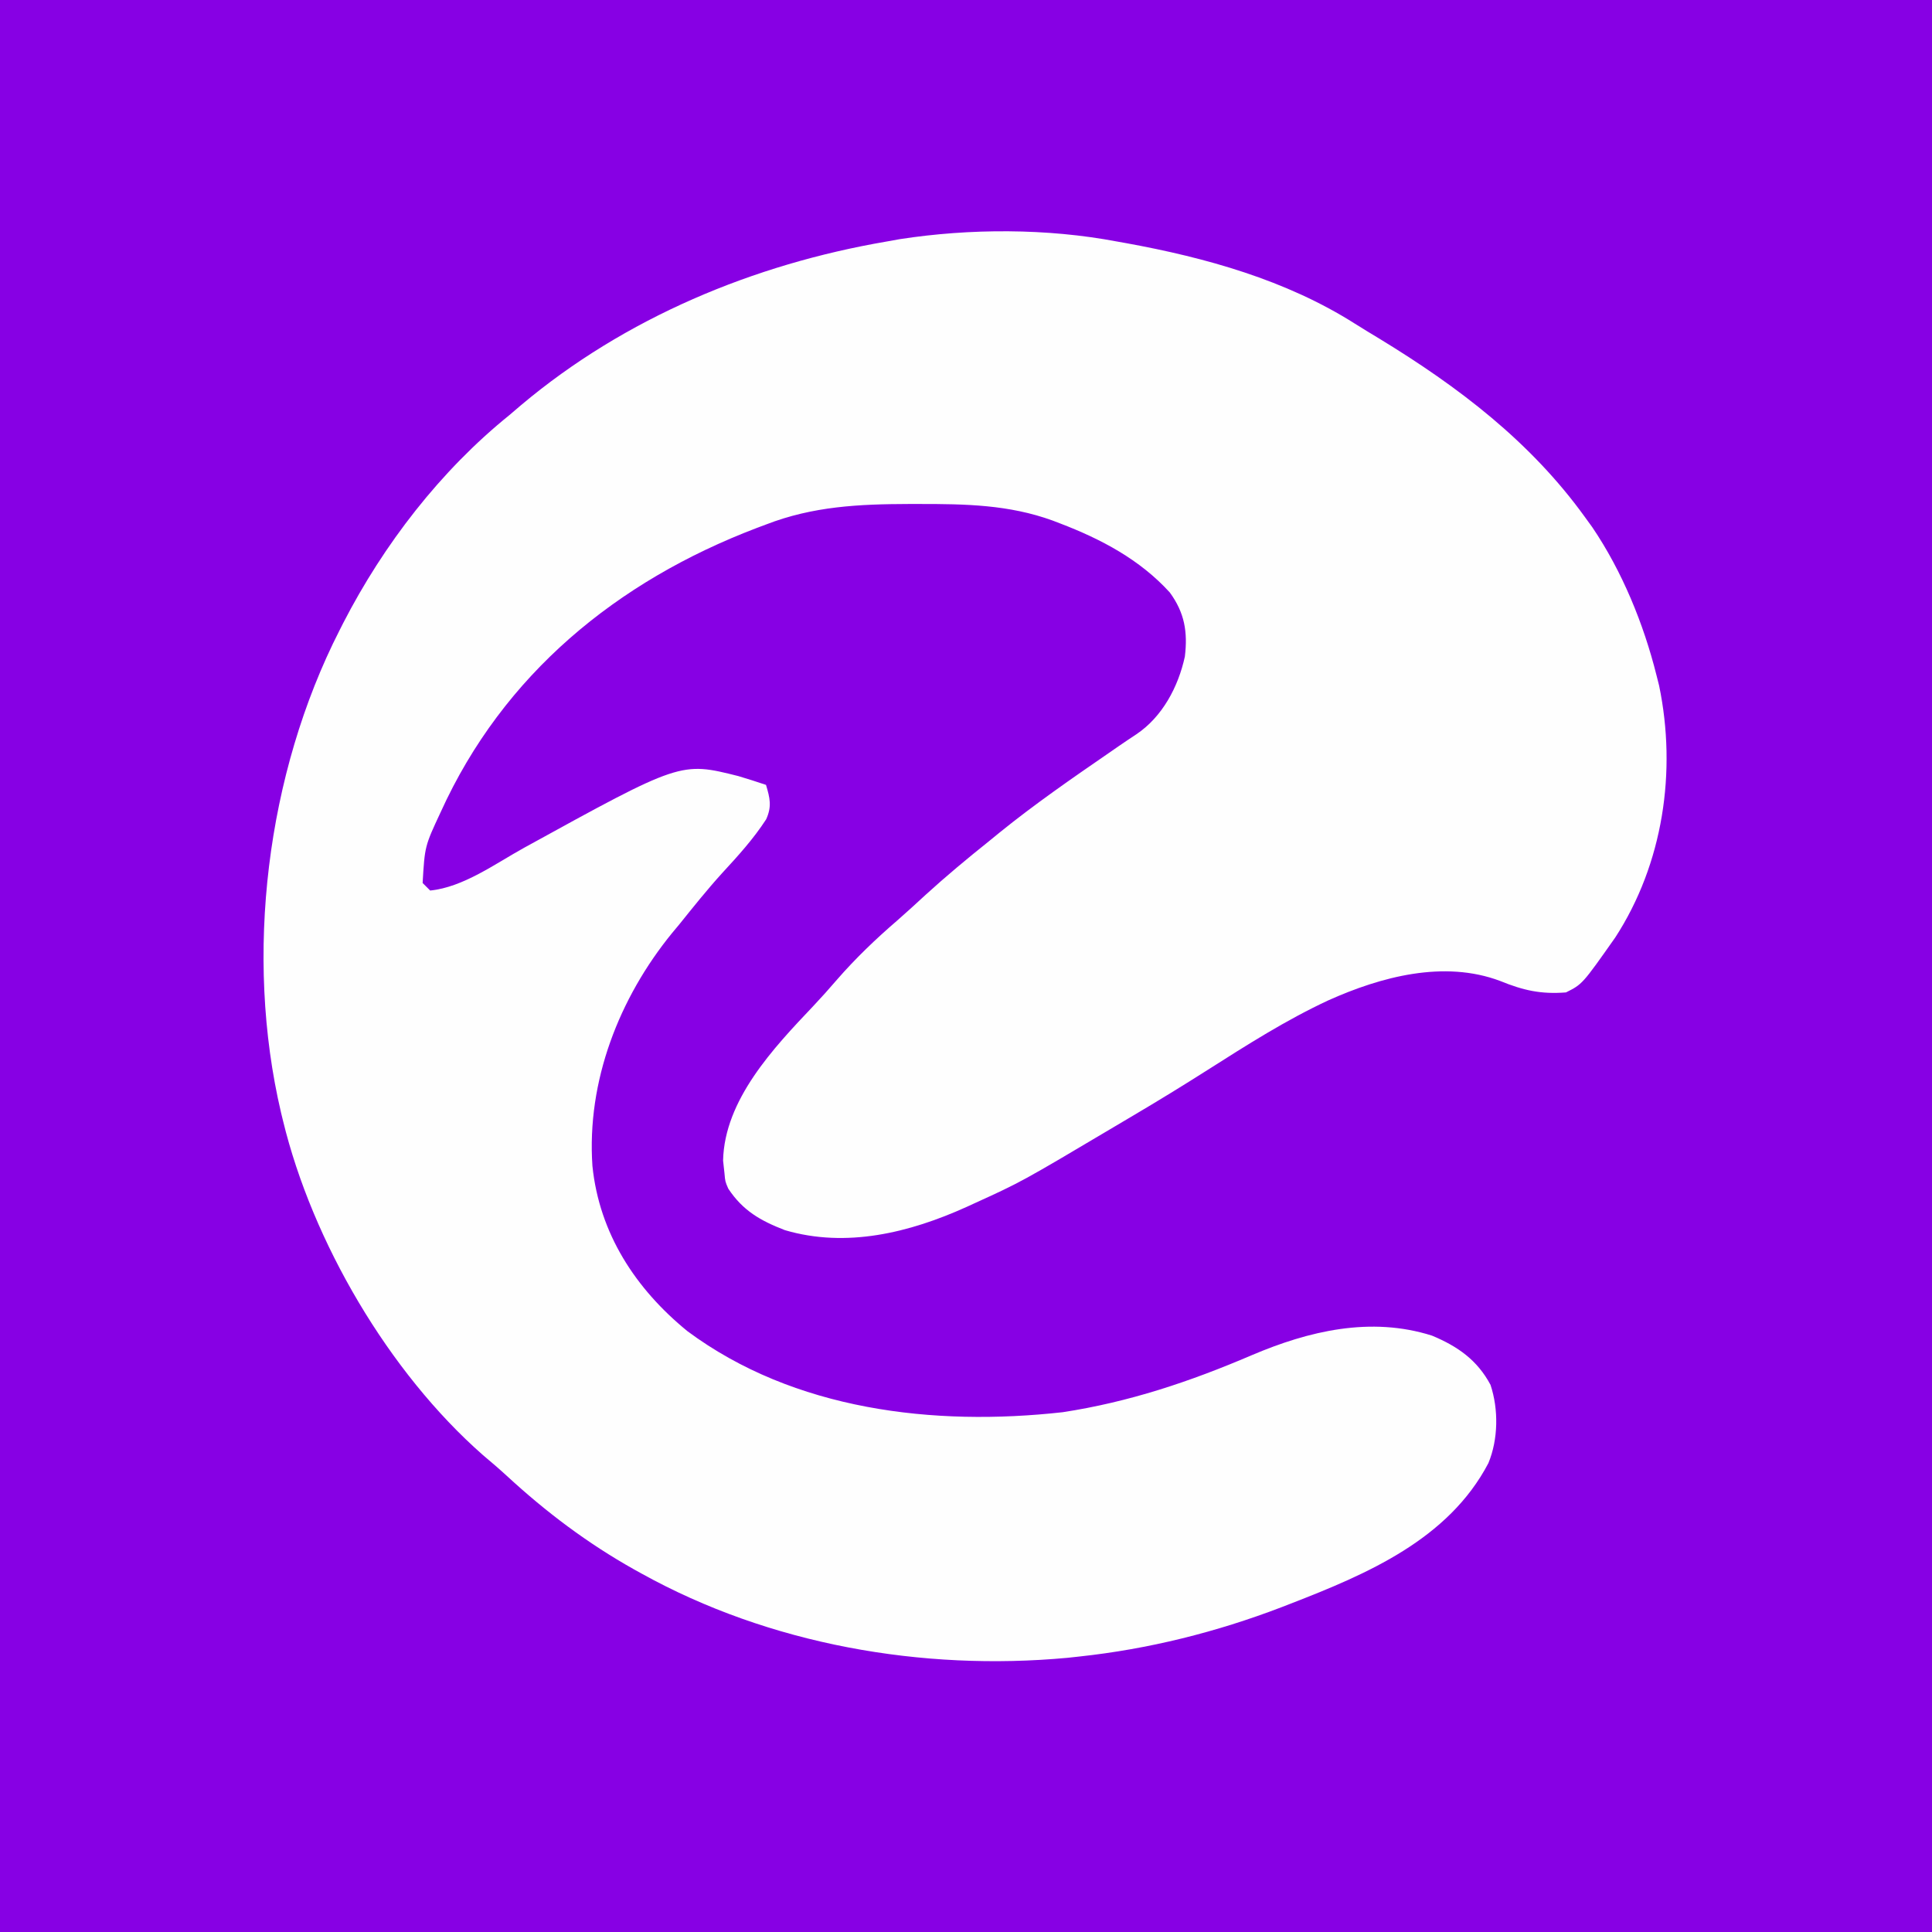<?xml version="1.0" encoding="UTF-8"?>
<svg version="1.1" xmlns="http://www.w3.org/2000/svg" width="512" height="512">
<rect width="100%" height="100%" fill="#333333" stroke="none"/>
<path d="M0 0 C168.96 0 337.92 0 512 0 C512 168.96 512 337.92 512 512 C343.04 512 174.08 512 0 512 C0 343.04 0 174.08 0 0 Z " fill="#8700E4" transform="translate(0,0)"/>
<path d="M0 0 C0.815 0.145 1.629 0.291 2.469 0.44 C23.533 4.275 44.815 10.203 63.023 21.75 C65.196 23.124 67.393 24.451 69.594 25.777 C90.519 38.531 109.581 53.021 124 73 C124.647 73.892 125.294 74.784 125.961 75.703 C133.888 87.396 139.588 101.334 143 115 C143.336 116.332 143.336 116.332 143.68 117.691 C148.403 140.435 144.742 164.903 132.062 184.438 C123.336 196.832 123.336 196.832 119 199 C112.382 199.525 107.71 198.474 101.578 195.973 C86.673 190.349 69.921 194.865 56.005 201.111 C44.82 206.318 34.479 212.905 24.087 219.511 C17.532 223.678 10.923 227.735 4.232 231.682 C2.579 232.658 0.927 233.638 -0.725 234.619 C-25.368 249.247 -25.368 249.247 -38 255 C-38.616 255.283 -39.232 255.566 -39.867 255.858 C-54.949 262.672 -71.709 266.807 -88 262 C-94.462 259.504 -99.155 256.829 -103 251 C-103.812 249.125 -103.812 249.125 -104 247 C-104.124 245.866 -104.248 244.731 -104.375 243.562 C-104.018 227.463 -90.988 213.706 -80.535 202.684 C-78.375 200.397 -76.297 198.074 -74.25 195.688 C-69.295 189.991 -63.94 184.865 -58.223 179.941 C-55.67 177.712 -53.181 175.42 -50.688 173.125 C-45.285 168.205 -39.707 163.562 -34 159 C-33.011 158.193 -32.023 157.386 -31.004 156.555 C-21.755 149.078 -12.016 142.341 -2.223 135.602 C-1.323 134.979 -0.423 134.356 0.505 133.714 C2.036 132.662 3.576 131.623 5.13 130.604 C12.008 126.001 16.248 118.061 18 110 C18.787 103.459 17.929 98.366 14 93 C6.059 84.27 -4.233 78.849 -15.125 74.688 C-15.757 74.445 -16.39 74.202 -17.041 73.953 C-28.676 69.731 -40.133 69.557 -52.375 69.562 C-53.271 69.562 -54.167 69.562 -55.091 69.561 C-68.322 69.596 -80.539 70.163 -93 75 C-94.201 75.45 -94.201 75.45 -95.427 75.909 C-132.509 90.015 -162.642 114.725 -179.203 151.193 C-183.429 160.244 -183.429 160.244 -184 170 C-183.01 170.99 -183.01 170.99 -182 172 C-173.202 171.125 -164.673 164.834 -157.058 160.642 C-115.599 137.832 -115.599 137.832 -100.328 141.672 C-97.87 142.408 -95.431 143.178 -93 144 C-91.95 147.526 -91.416 149.703 -92.953 153.117 C-96.326 158.325 -100.44 162.845 -104.637 167.395 C-108.612 171.777 -112.296 176.388 -116 181 C-116.607 181.727 -117.214 182.454 -117.84 183.203 C-131.934 200.462 -140.541 222.537 -139 245 C-137.169 262.874 -127.583 277.549 -113.836 288.766 C-85.548 309.769 -48.531 314.053 -14.375 310.25 C3.188 307.567 19.371 302.146 35.668 295.164 C50.834 288.701 67.266 284.805 83.496 289.957 C90.32 292.8 95.5 296.438 99 303 C101.161 309.484 101.06 317.408 98.438 323.75 C87.817 343.993 66.274 353.135 46 361 C45.193 361.314 44.385 361.627 43.553 361.95 C26.305 368.543 8.377 373.029 -10 375 C-11.013 375.111 -12.026 375.222 -13.07 375.336 C-51.6 378.909 -92.04 371.838 -126 353 C-126.638 352.647 -127.276 352.294 -127.933 351.93 C-140.319 344.977 -151.295 336.711 -161.738 327.074 C-163.783 325.199 -165.876 323.41 -168 321.625 C-192.981 299.692 -213.218 265.08 -221 233 C-221.17 232.306 -221.339 231.611 -221.514 230.896 C-231.3 189.195 -225.409 141.066 -206 103 C-205.681 102.37 -205.362 101.74 -205.033 101.091 C-194.323 80.28 -179.264 60.74 -161 46 C-159.962 45.115 -158.924 44.23 -157.887 43.344 C-130.368 20.205 -96.256 6.027 -61 0 C-59.855 -0.206 -58.711 -0.412 -57.531 -0.625 C-38.881 -3.494 -18.55 -3.513 0 0 Z " fill="#FEFEFE" transform="translate(296,64)"/>
</svg>
